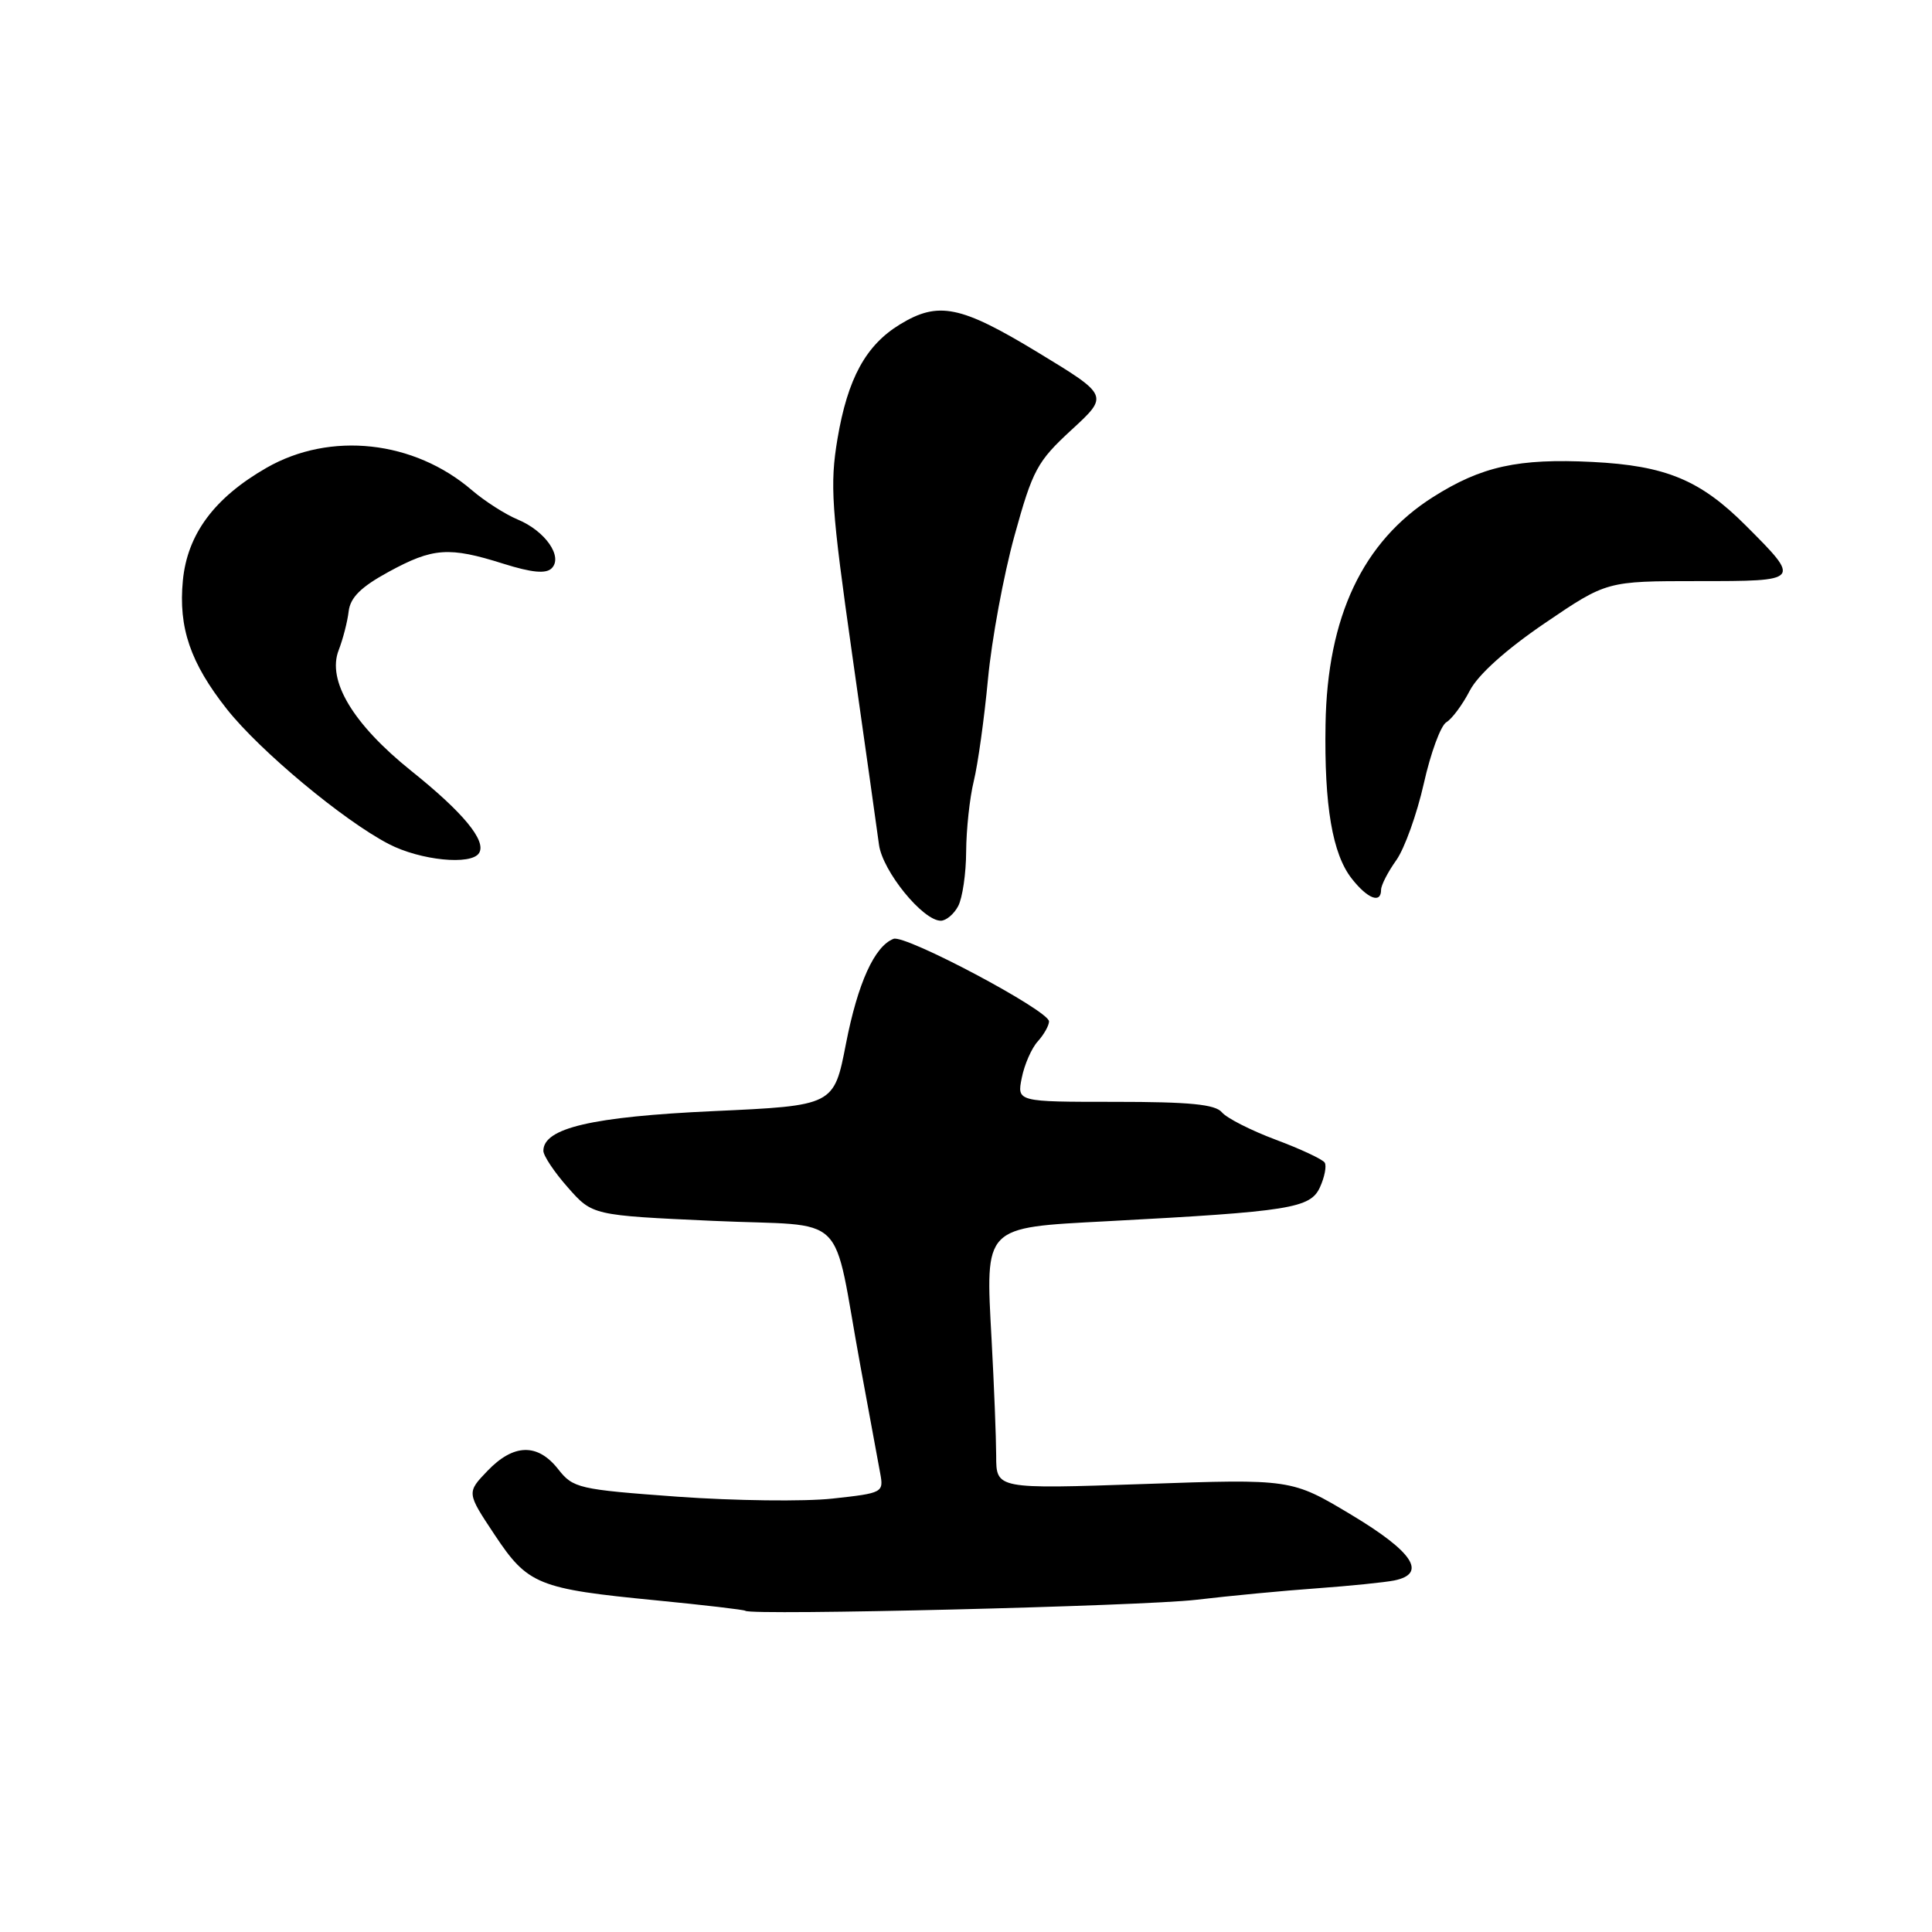 <?xml version="1.0" encoding="UTF-8" standalone="no"?>
<!DOCTYPE svg PUBLIC "-//W3C//DTD SVG 1.1//EN" "http://www.w3.org/Graphics/SVG/1.1/DTD/svg11.dtd" >
<svg xmlns="http://www.w3.org/2000/svg" xmlns:xlink="http://www.w3.org/1999/xlink" version="1.1" viewBox="0 0 256 256">
 <g >
 <path fill="currentColor"
d=" M 158.50 211.98 C 162.90 211.46 170.10 210.77 174.50 210.46 C 178.90 210.14 183.51 209.67 184.75 209.42 C 189.14 208.52 187.25 205.63 179.06 200.72 C 171.12 195.96 171.12 195.96 151.56 196.64 C 132.00 197.31 132.00 197.31 132.00 192.91 C 131.99 190.48 131.72 183.55 131.39 177.50 C 130.57 162.36 130.25 162.69 146.67 161.82 C 170.97 160.53 173.63 160.10 174.90 157.32 C 175.52 155.96 175.80 154.49 175.53 154.05 C 175.26 153.62 172.35 152.25 169.05 151.02 C 165.76 149.79 162.54 148.15 161.91 147.39 C 161.03 146.33 157.63 146.00 147.75 146.00 C 134.75 146.00 134.75 146.00 135.39 142.82 C 135.74 141.06 136.69 138.89 137.51 137.99 C 138.33 137.08 139.00 135.89 139.00 135.34 C 139.00 133.91 119.95 123.80 118.40 124.40 C 115.88 125.37 113.66 130.26 112.09 138.32 C 110.50 146.50 110.50 146.50 94.50 147.23 C 78.44 147.97 72.00 149.47 72.00 152.49 C 72.00 153.14 73.46 155.33 75.25 157.35 C 78.50 161.04 78.50 161.04 94.46 161.77 C 112.79 162.61 110.15 160.01 114.01 181.00 C 115.17 187.32 116.35 193.70 116.62 195.16 C 117.11 197.78 117.01 197.84 110.31 198.57 C 106.56 198.98 97.32 198.86 89.77 198.32 C 76.64 197.36 75.94 197.20 73.95 194.66 C 71.23 191.21 68.06 191.29 64.60 194.89 C 61.83 197.78 61.83 197.78 65.53 203.35 C 69.94 209.99 71.26 210.53 87.00 212.06 C 93.33 212.68 98.62 213.30 98.77 213.44 C 99.44 214.09 151.39 212.82 158.50 211.98 Z  M 126.96 120.07 C 127.53 119.00 128.01 115.74 128.02 112.82 C 128.04 109.89 128.49 105.70 129.03 103.50 C 129.57 101.30 130.42 95.22 130.91 90.00 C 131.40 84.78 132.98 76.22 134.42 71.00 C 136.84 62.24 137.43 61.15 141.99 56.95 C 146.93 52.41 146.93 52.41 137.53 46.70 C 127.28 40.48 124.34 39.88 119.24 42.99 C 114.72 45.75 112.32 50.15 110.97 58.15 C 109.95 64.24 110.16 67.31 112.92 86.74 C 114.62 98.71 116.22 110.04 116.47 111.92 C 116.94 115.43 122.28 122.00 124.66 122.00 C 125.36 122.00 126.40 121.13 126.96 120.07 Z  M 183.00 117.90 C 183.00 117.30 183.90 115.54 185.01 113.99 C 186.11 112.44 187.75 107.87 188.66 103.83 C 189.56 99.80 190.90 96.14 191.65 95.70 C 192.39 95.26 193.79 93.38 194.75 91.52 C 195.85 89.40 199.53 86.09 204.70 82.57 C 212.90 77.00 212.90 77.00 224.99 77.00 C 238.68 77.00 238.68 77.00 231.34 69.65 C 225.30 63.60 220.73 61.70 211.00 61.21 C 201.17 60.72 196.30 61.79 189.87 65.87 C 180.57 71.77 175.87 81.71 175.64 96.00 C 175.46 106.77 176.55 113.16 179.12 116.43 C 181.23 119.11 183.00 119.78 183.00 117.90 Z  M 63.48 113.03 C 64.48 111.42 61.38 107.66 54.51 102.16 C 46.79 95.97 43.30 90.18 44.88 86.14 C 45.44 84.69 46.04 82.38 46.20 81.00 C 46.42 79.17 47.83 77.77 51.50 75.77 C 57.37 72.57 59.49 72.42 66.68 74.69 C 70.47 75.88 72.34 76.06 73.10 75.30 C 74.63 73.77 72.25 70.35 68.58 68.83 C 66.95 68.15 64.23 66.41 62.55 64.97 C 54.86 58.35 43.77 57.14 35.31 61.99 C 28.40 65.96 24.82 70.78 24.23 76.93 C 23.63 83.18 25.23 87.84 30.05 93.95 C 34.43 99.49 45.48 108.70 51.50 111.83 C 55.69 114.01 62.46 114.69 63.48 113.03 Z "/>
</g>
</svg>